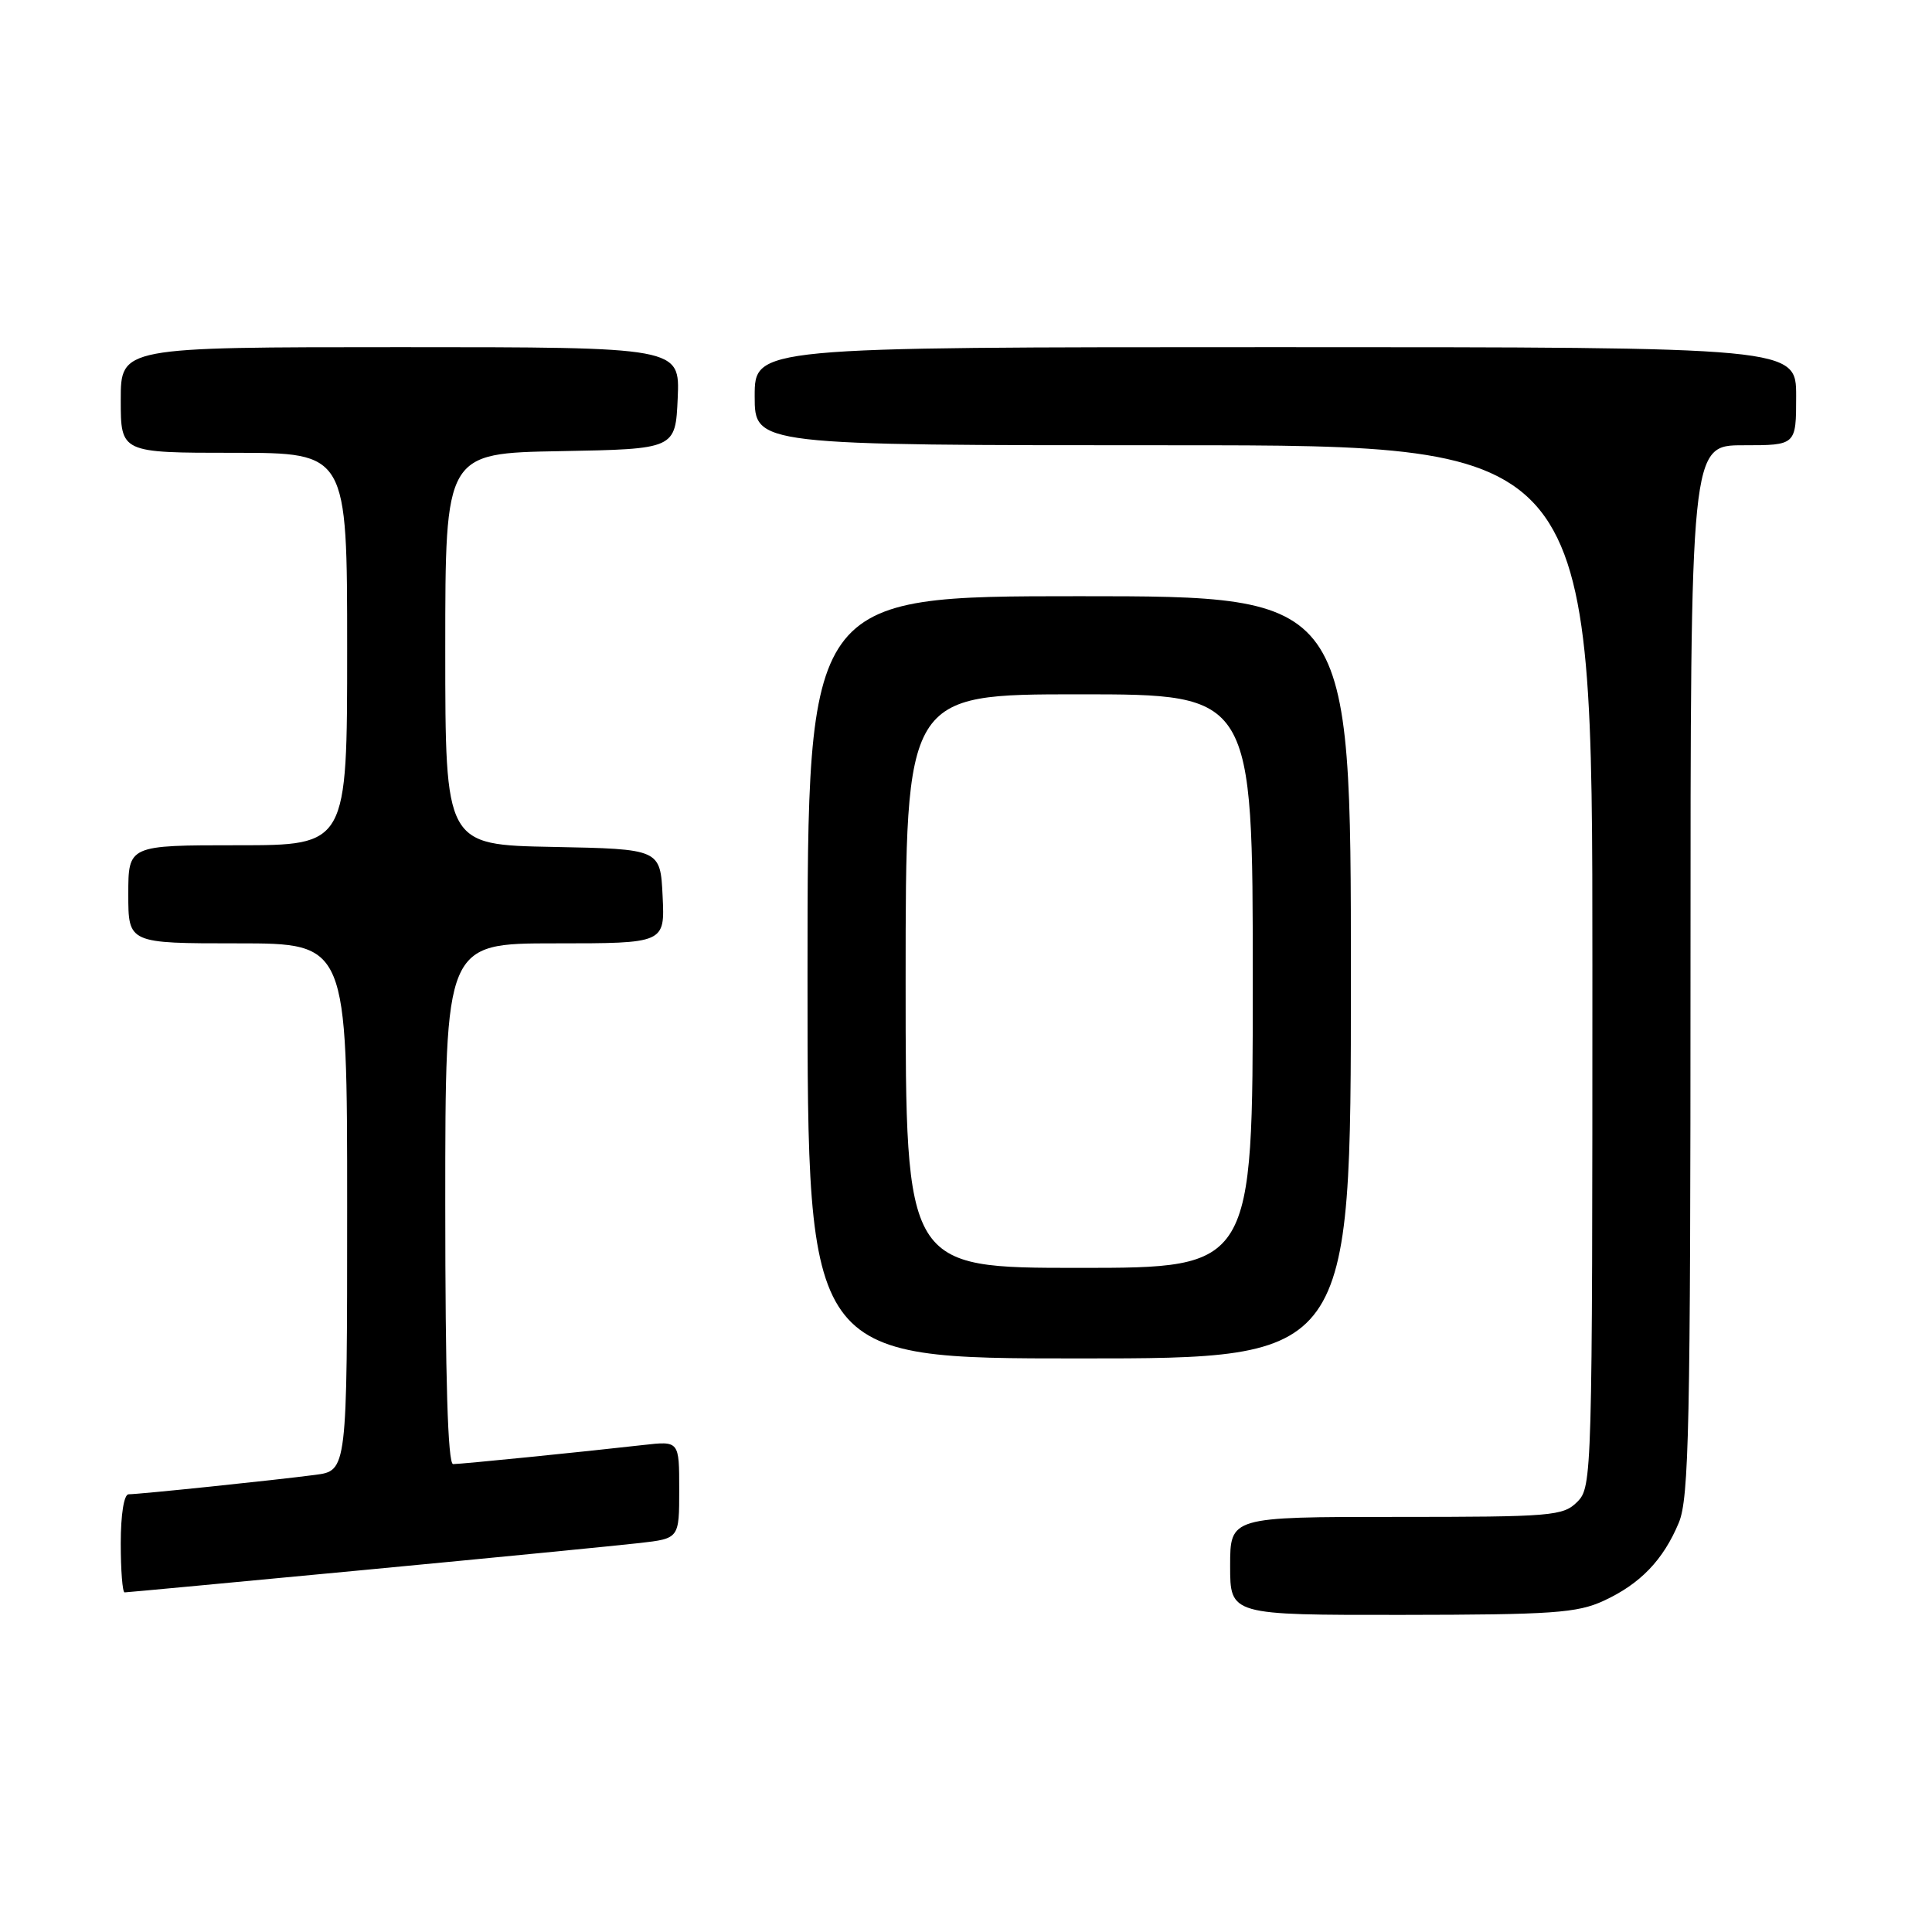 <?xml version="1.0" encoding="UTF-8" standalone="no"?>
<!DOCTYPE svg PUBLIC "-//W3C//DTD SVG 1.1//EN" "http://www.w3.org/Graphics/SVG/1.1/DTD/svg11.dtd" >
<svg xmlns="http://www.w3.org/2000/svg" xmlns:xlink="http://www.w3.org/1999/xlink" version="1.1" viewBox="0 0 256 256">
 <g >
 <path fill="currentColor"
d=" M 212.50 212.11 C 217.34 209.88 220.39 206.71 222.45 201.77 C 223.80 198.55 224.00 189.03 224.00 128.53 C 224.00 59.00 224.00 59.00 231.00 59.00 C 238.00 59.00 238.00 59.00 238.00 52.50 C 238.00 46.00 238.00 46.00 169.00 46.00 C 100.00 46.00 100.00 46.00 100.00 52.50 C 100.00 59.00 100.00 59.00 155.50 59.00 C 211.00 59.00 211.00 59.00 211.00 128.00 C 211.00 195.67 210.96 197.04 209.00 199.00 C 207.12 200.88 205.67 201.00 185.00 201.00 C 163.00 201.00 163.00 201.00 163.00 207.50 C 163.00 214.00 163.00 214.00 185.75 213.98 C 205.73 213.96 208.99 213.73 212.50 212.11 Z  M 48.26 208.03 C 65.44 206.40 81.86 204.79 84.75 204.46 C 90.00 203.86 90.00 203.86 90.00 197.39 C 90.00 190.93 90.00 190.93 85.25 191.47 C 77.15 192.39 61.13 194.00 60.04 194.00 C 59.34 194.00 59.00 182.71 59.00 159.50 C 59.00 125.00 59.00 125.00 73.55 125.00 C 88.10 125.00 88.10 125.00 87.80 118.75 C 87.50 112.50 87.50 112.50 73.25 112.22 C 59.00 111.95 59.00 111.95 59.00 86.00 C 59.00 60.05 59.00 60.05 74.25 59.78 C 89.50 59.50 89.50 59.50 89.80 52.75 C 90.09 46.00 90.09 46.00 53.05 46.00 C 16.00 46.00 16.00 46.00 16.00 53.00 C 16.00 60.00 16.00 60.00 31.00 60.00 C 46.00 60.00 46.00 60.00 46.00 86.00 C 46.00 112.00 46.00 112.00 31.50 112.00 C 17.00 112.00 17.00 112.00 17.00 118.50 C 17.00 125.00 17.00 125.00 31.50 125.00 C 46.00 125.00 46.00 125.00 46.00 159.94 C 46.00 194.88 46.00 194.88 41.75 195.43 C 36.44 196.13 18.44 198.00 17.04 198.00 C 16.43 198.00 16.00 200.67 16.00 204.50 C 16.00 208.07 16.23 211.00 16.51 211.00 C 16.79 211.00 31.08 209.66 48.26 208.03 Z  M 179.00 129.50 C 179.00 79.00 179.00 79.00 143.00 79.00 C 107.00 79.00 107.00 79.00 107.00 129.50 C 107.00 180.00 107.00 180.00 143.00 180.00 C 179.00 180.00 179.00 180.00 179.00 129.50 Z  M 120.00 130.00 C 120.00 92.00 120.00 92.00 143.00 92.00 C 166.00 92.00 166.00 92.00 166.00 130.00 C 166.00 168.00 166.00 168.00 143.00 168.00 C 120.00 168.00 120.00 168.00 120.00 130.00 Z "/>
</g>
</svg>